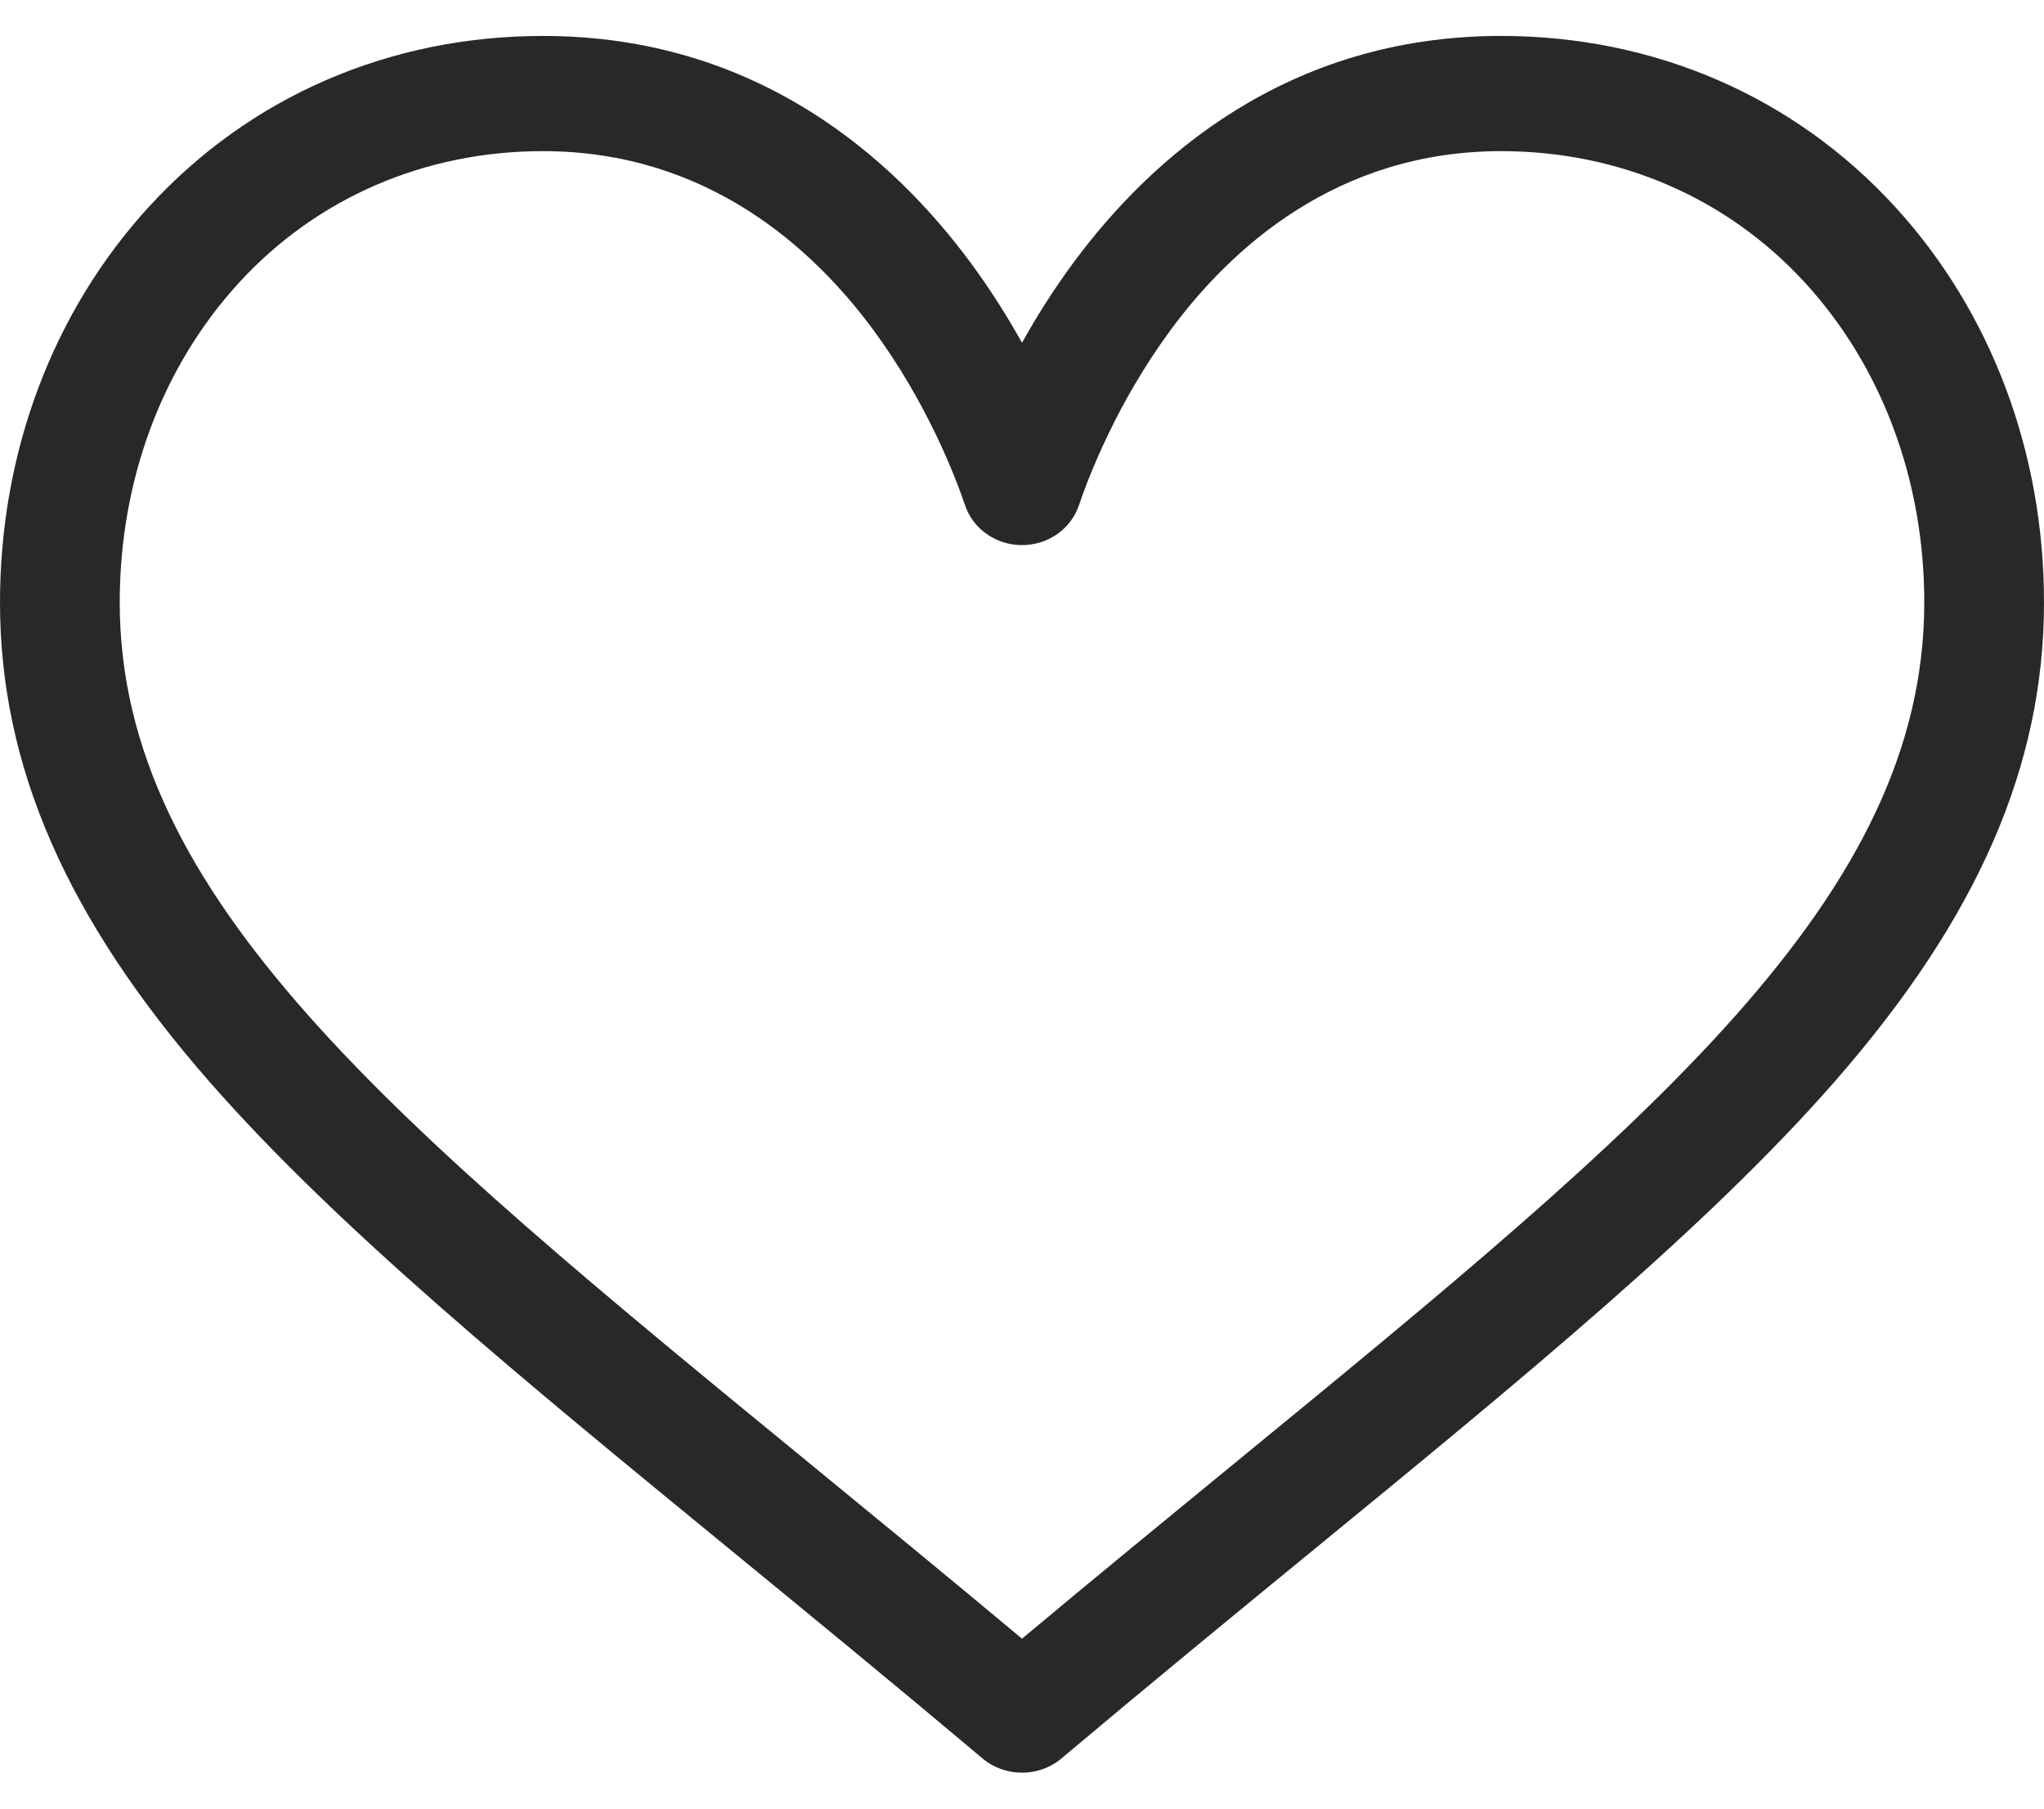 <svg width="26" height="23" viewBox="0 0 26 23" fill="none" xmlns="http://www.w3.org/2000/svg">
<path d="M1.897 2.627C3.179 1.227 4.958 0.457 6.906 0.457C9.646 0.457 11.38 2.03 12.353 3.35C12.605 3.692 12.82 4.036 13 4.359C13.18 4.036 13.395 3.692 13.647 3.35C14.62 2.03 16.354 0.457 19.094 0.457C21.042 0.457 22.821 1.227 24.103 2.627C25.326 3.961 26 5.749 26 7.66C26 9.74 25.155 11.675 23.342 13.749C21.721 15.602 19.389 17.513 16.689 19.725C15.683 20.549 14.643 21.402 13.535 22.334L13.502 22.362C13.358 22.483 13.179 22.543 13 22.543C12.821 22.543 12.642 22.483 12.498 22.362L12.465 22.334C11.357 21.402 10.317 20.549 9.311 19.725C6.611 17.513 4.279 15.602 2.658 13.749C0.845 11.675 0 9.74 0 7.66C0 5.749 0.674 3.961 1.897 2.627ZM10.299 18.61C11.166 19.321 12.059 20.052 13 20.839C13.941 20.052 14.834 19.321 15.701 18.61C20.986 14.28 24.477 11.42 24.477 7.66C24.477 6.106 23.938 4.662 22.96 3.595C21.971 2.516 20.598 1.922 19.094 1.922C17.005 1.922 15.655 3.159 14.89 4.197C14.204 5.128 13.846 6.066 13.724 6.426C13.622 6.728 13.33 6.932 13 6.932C12.67 6.932 12.378 6.728 12.276 6.426C12.154 6.066 11.796 5.128 11.11 4.197C10.345 3.159 8.995 1.922 6.906 1.922C5.402 1.922 4.029 2.516 3.04 3.595C2.062 4.662 1.523 6.106 1.523 7.66C1.523 11.42 5.014 14.28 10.299 18.61Z" fill="#282828"/>
</svg>
